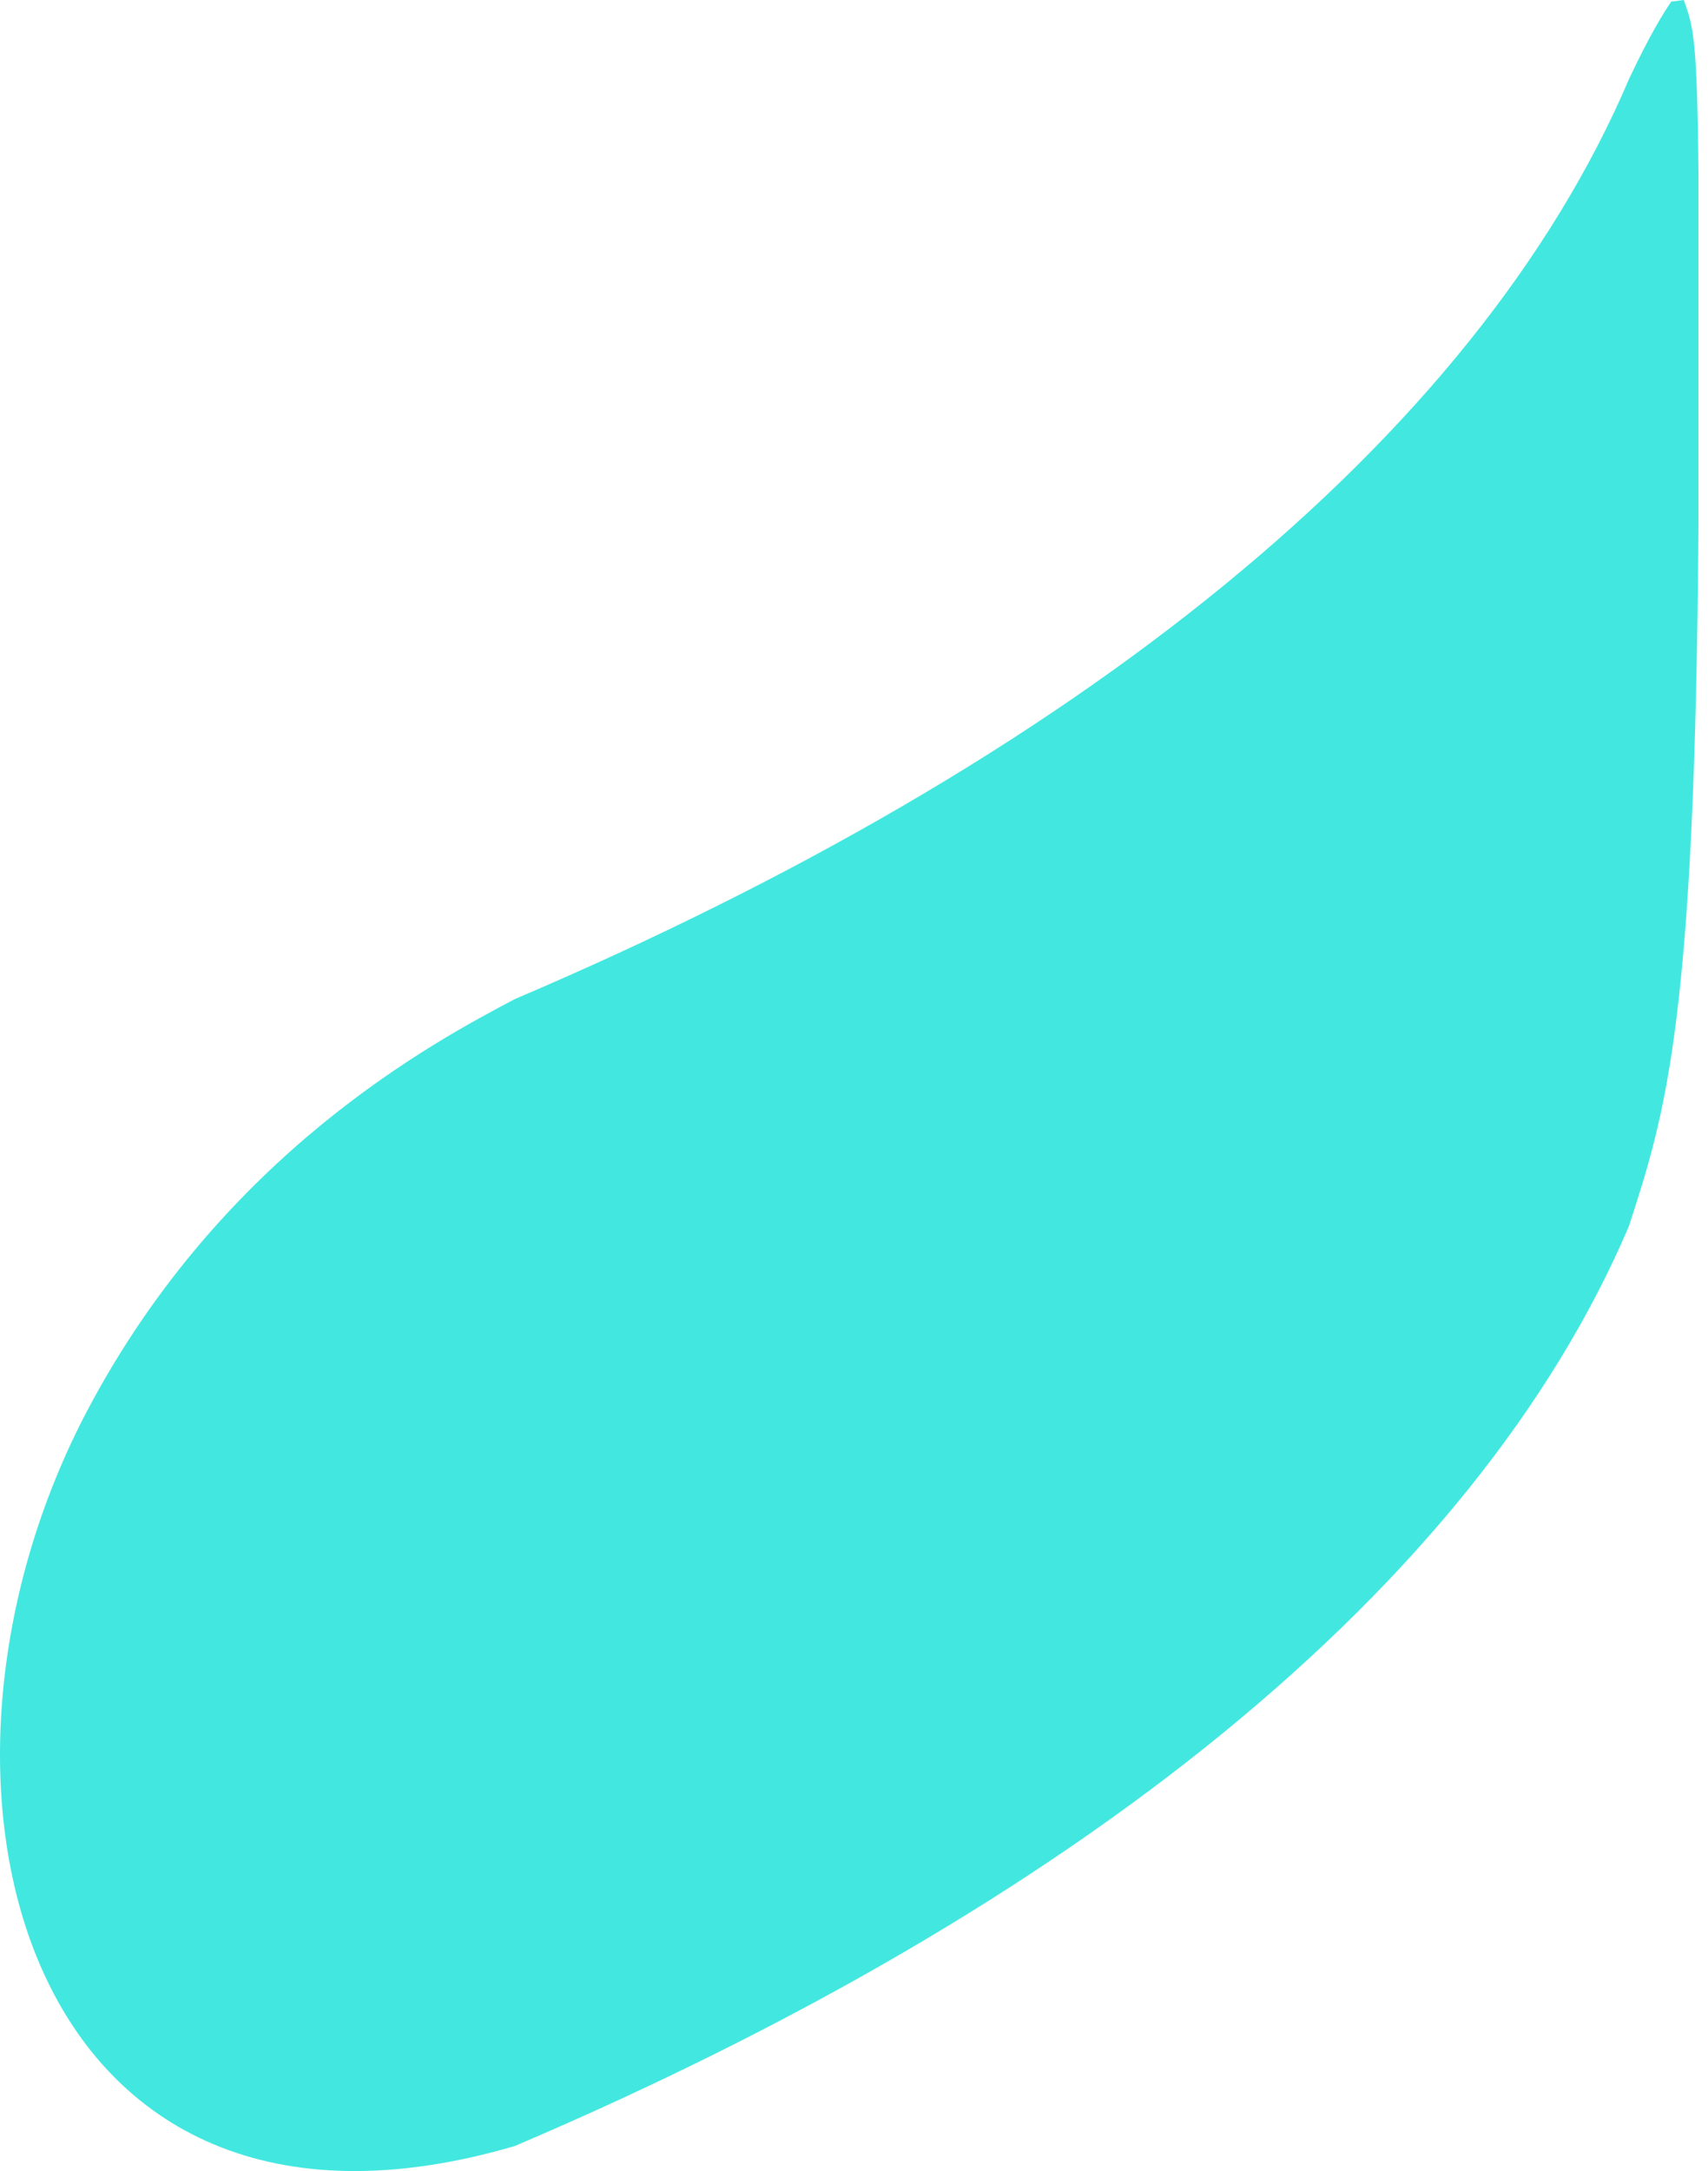 <svg width="48" height="61" viewBox="0 0 48 61" fill="none" xmlns="http://www.w3.org/2000/svg">
<path d="M47.731 14.769C47.642 28.704 46.818 31.241 45.777 34.453C41.443 44.615 30.201 53.591 14.466 60.297C0.69 64.336 -3.115 50.112 2.488 39.566C6.3 32.391 12.232 29.253 14.466 28.072C30.201 21.367 41.442 12.39 45.777 2.228C46.094 1.553 46.543 0.659 46.968 0.045C47.074 0.032 47.214 0.014 47.32 0C47.586 0.745 47.697 1.053 47.731 4.857V14.769Z" fill="#42E8E0"/>
</svg>
